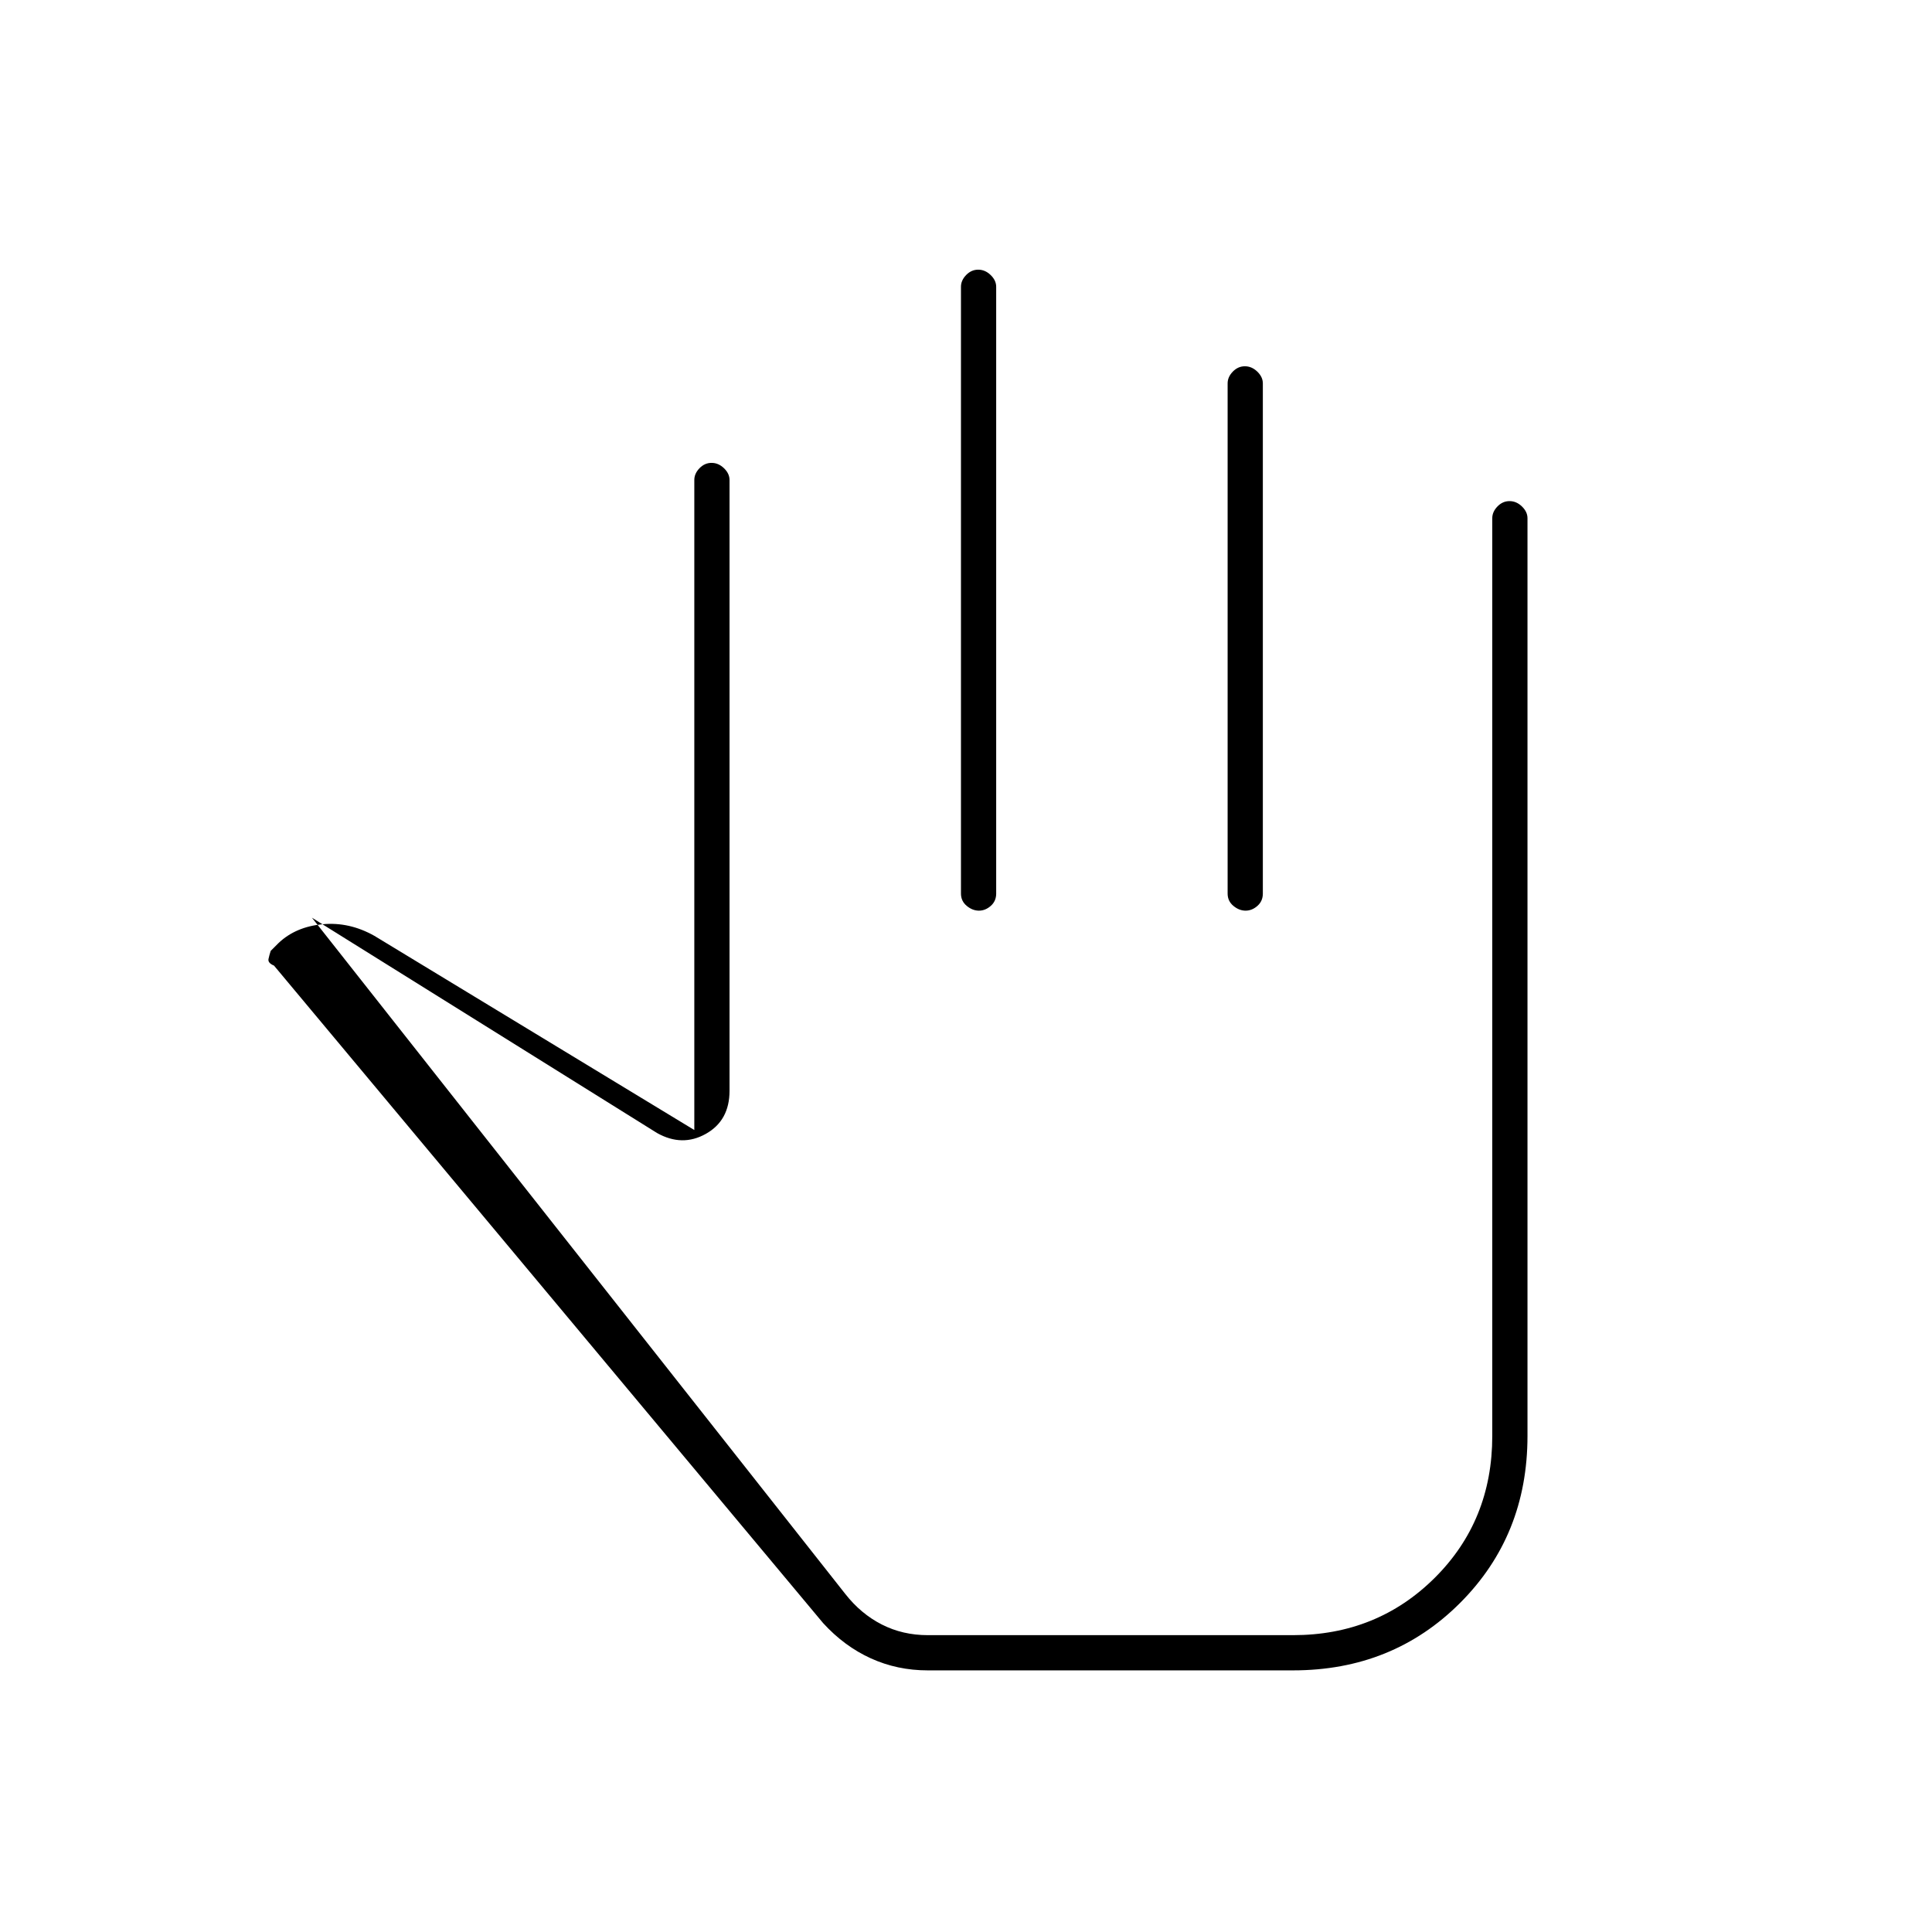 <svg xmlns="http://www.w3.org/2000/svg" height="20" viewBox="0 -960 960 960" width="20"><path d="M461-130q-15.18 0-28.34-6T409-153.5L136.15-480.2q-3.15-1.3-2.73-3.3.43-2 1.08-4l4-4q8.5-8 21.79-9.25T186-495l159 96.5v-323q0-3.17 2.57-5.84 2.58-2.66 6-2.66 3.43 0 6.18 2.66 2.75 2.67 2.75 5.84V-418q0 14.79-11.75 21.39Q339-390 326.5-397L155-504l265 336q7.8 9.94 18.19 15.22 10.38 5.28 22.81 5.28h181.5q41.73 0 70.37-28.44 28.63-28.45 28.63-70.56v-456q0-3.17 2.57-5.84 2.58-2.66 6-2.66 3.43 0 6.18 2.66 2.75 2.67 2.75 5.84v456q0 49.5-33.5 83t-83 33.5H461Zm25.07-696q3.43 0 6.18 2.66 2.75 2.67 2.75 5.84V-516q0 3.75-2.68 6.12-2.69 2.38-5.89 2.38-3.21 0-6.07-2.38-2.86-2.37-2.86-6.12v-301.5q0-3.17 2.57-5.84 2.58-2.66 6-2.66Zm132.5 48q3.43 0 6.18 2.66 2.75 2.67 2.75 5.84V-516q0 3.75-2.68 6.12-2.69 2.38-5.89 2.38-3.21 0-6.07-2.38Q610-512.25 610-516v-253.5q0-3.17 2.57-5.84 2.58-2.66 6-2.66ZM448.5-327.5Z"/></svg>